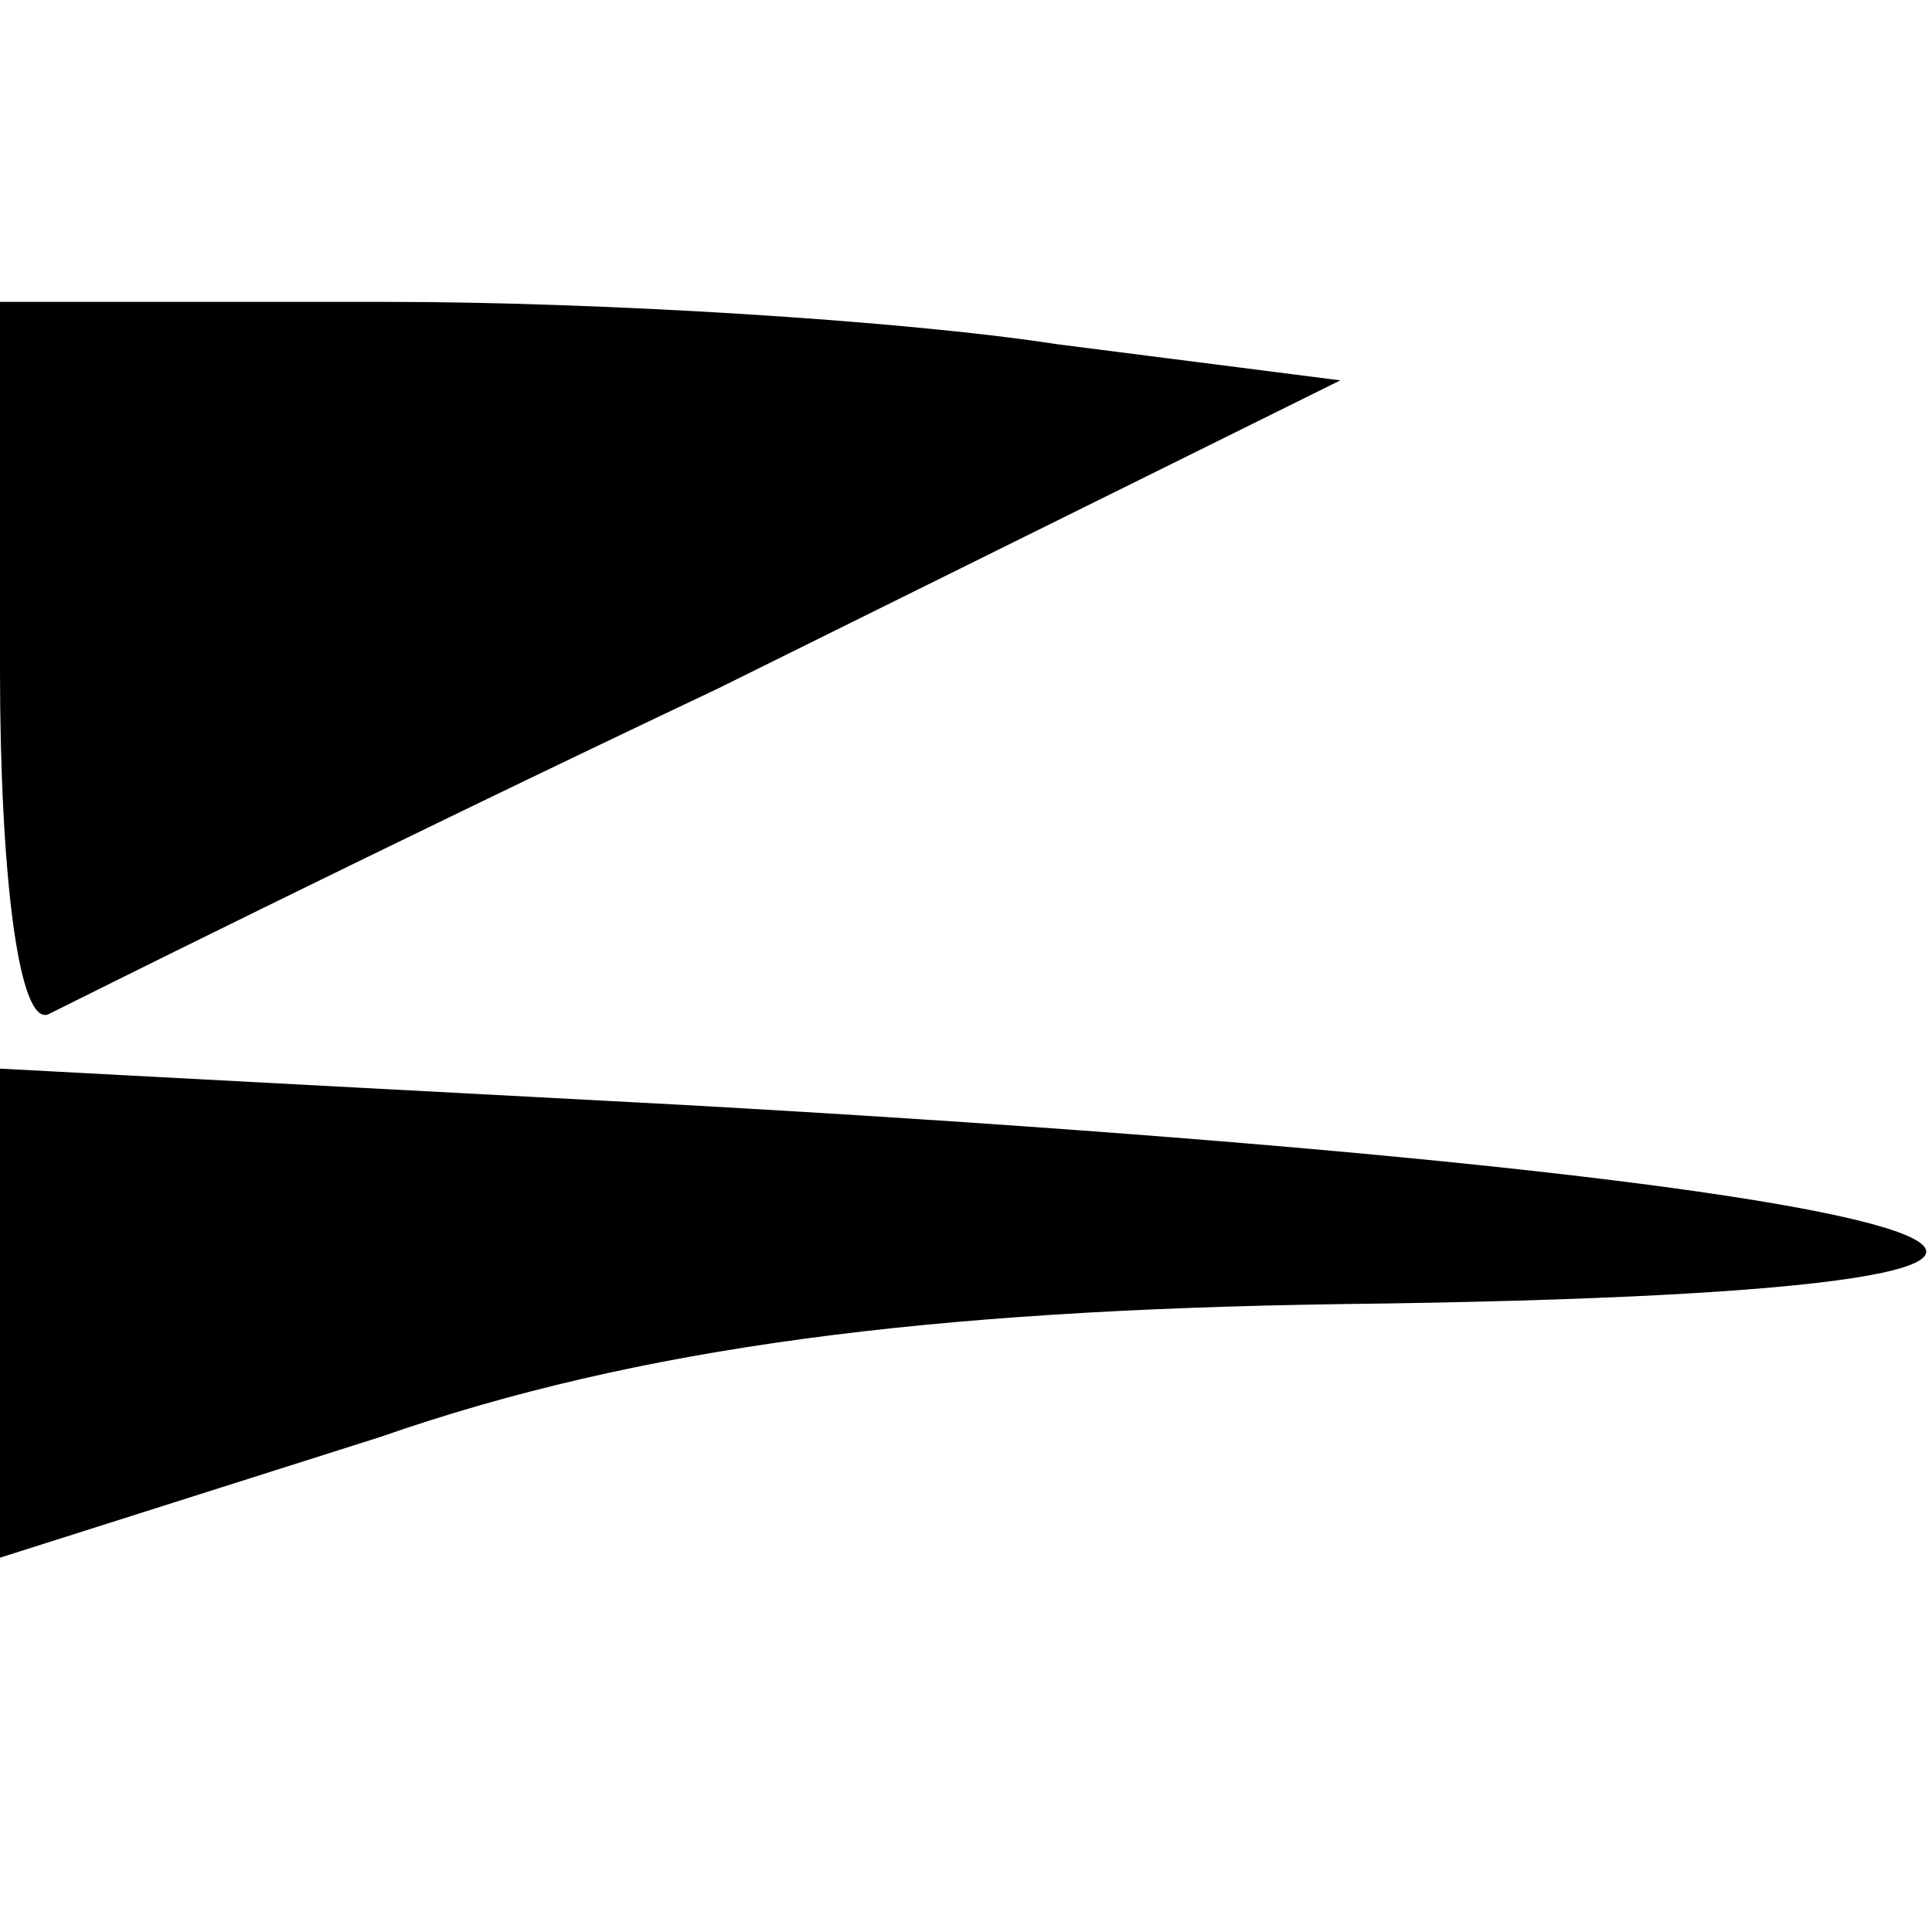 <?xml version="1.0" standalone="no"?>
<!DOCTYPE svg PUBLIC "-//W3C//DTD SVG 20010904//EN"
 "http://www.w3.org/TR/2001/REC-SVG-20010904/DTD/svg10.dtd">
<svg version="1.0" xmlns="http://www.w3.org/2000/svg"
 width="32pt" height="32pt" viewBox="0 0 32 32"
 preserveAspectRatio="xMidYMid meet">

<g transform="translate(0,32) scale(0.1,-0.1)"
fill="#000000" stroke="none">
<path d="M0 209 c0 -33 3 -59 8 -57 4 2 54 27 111 54 l103 51 -47 6 c-26 4
-76 7 -111 7 l-64 0 0 -61z"/>
<path d="M0 103 l0 -41 63 20 c43 15 91 21 159 22 170 2 106 21 -109 33 l-113
6 0 -40z"/>
</g>
</svg>
